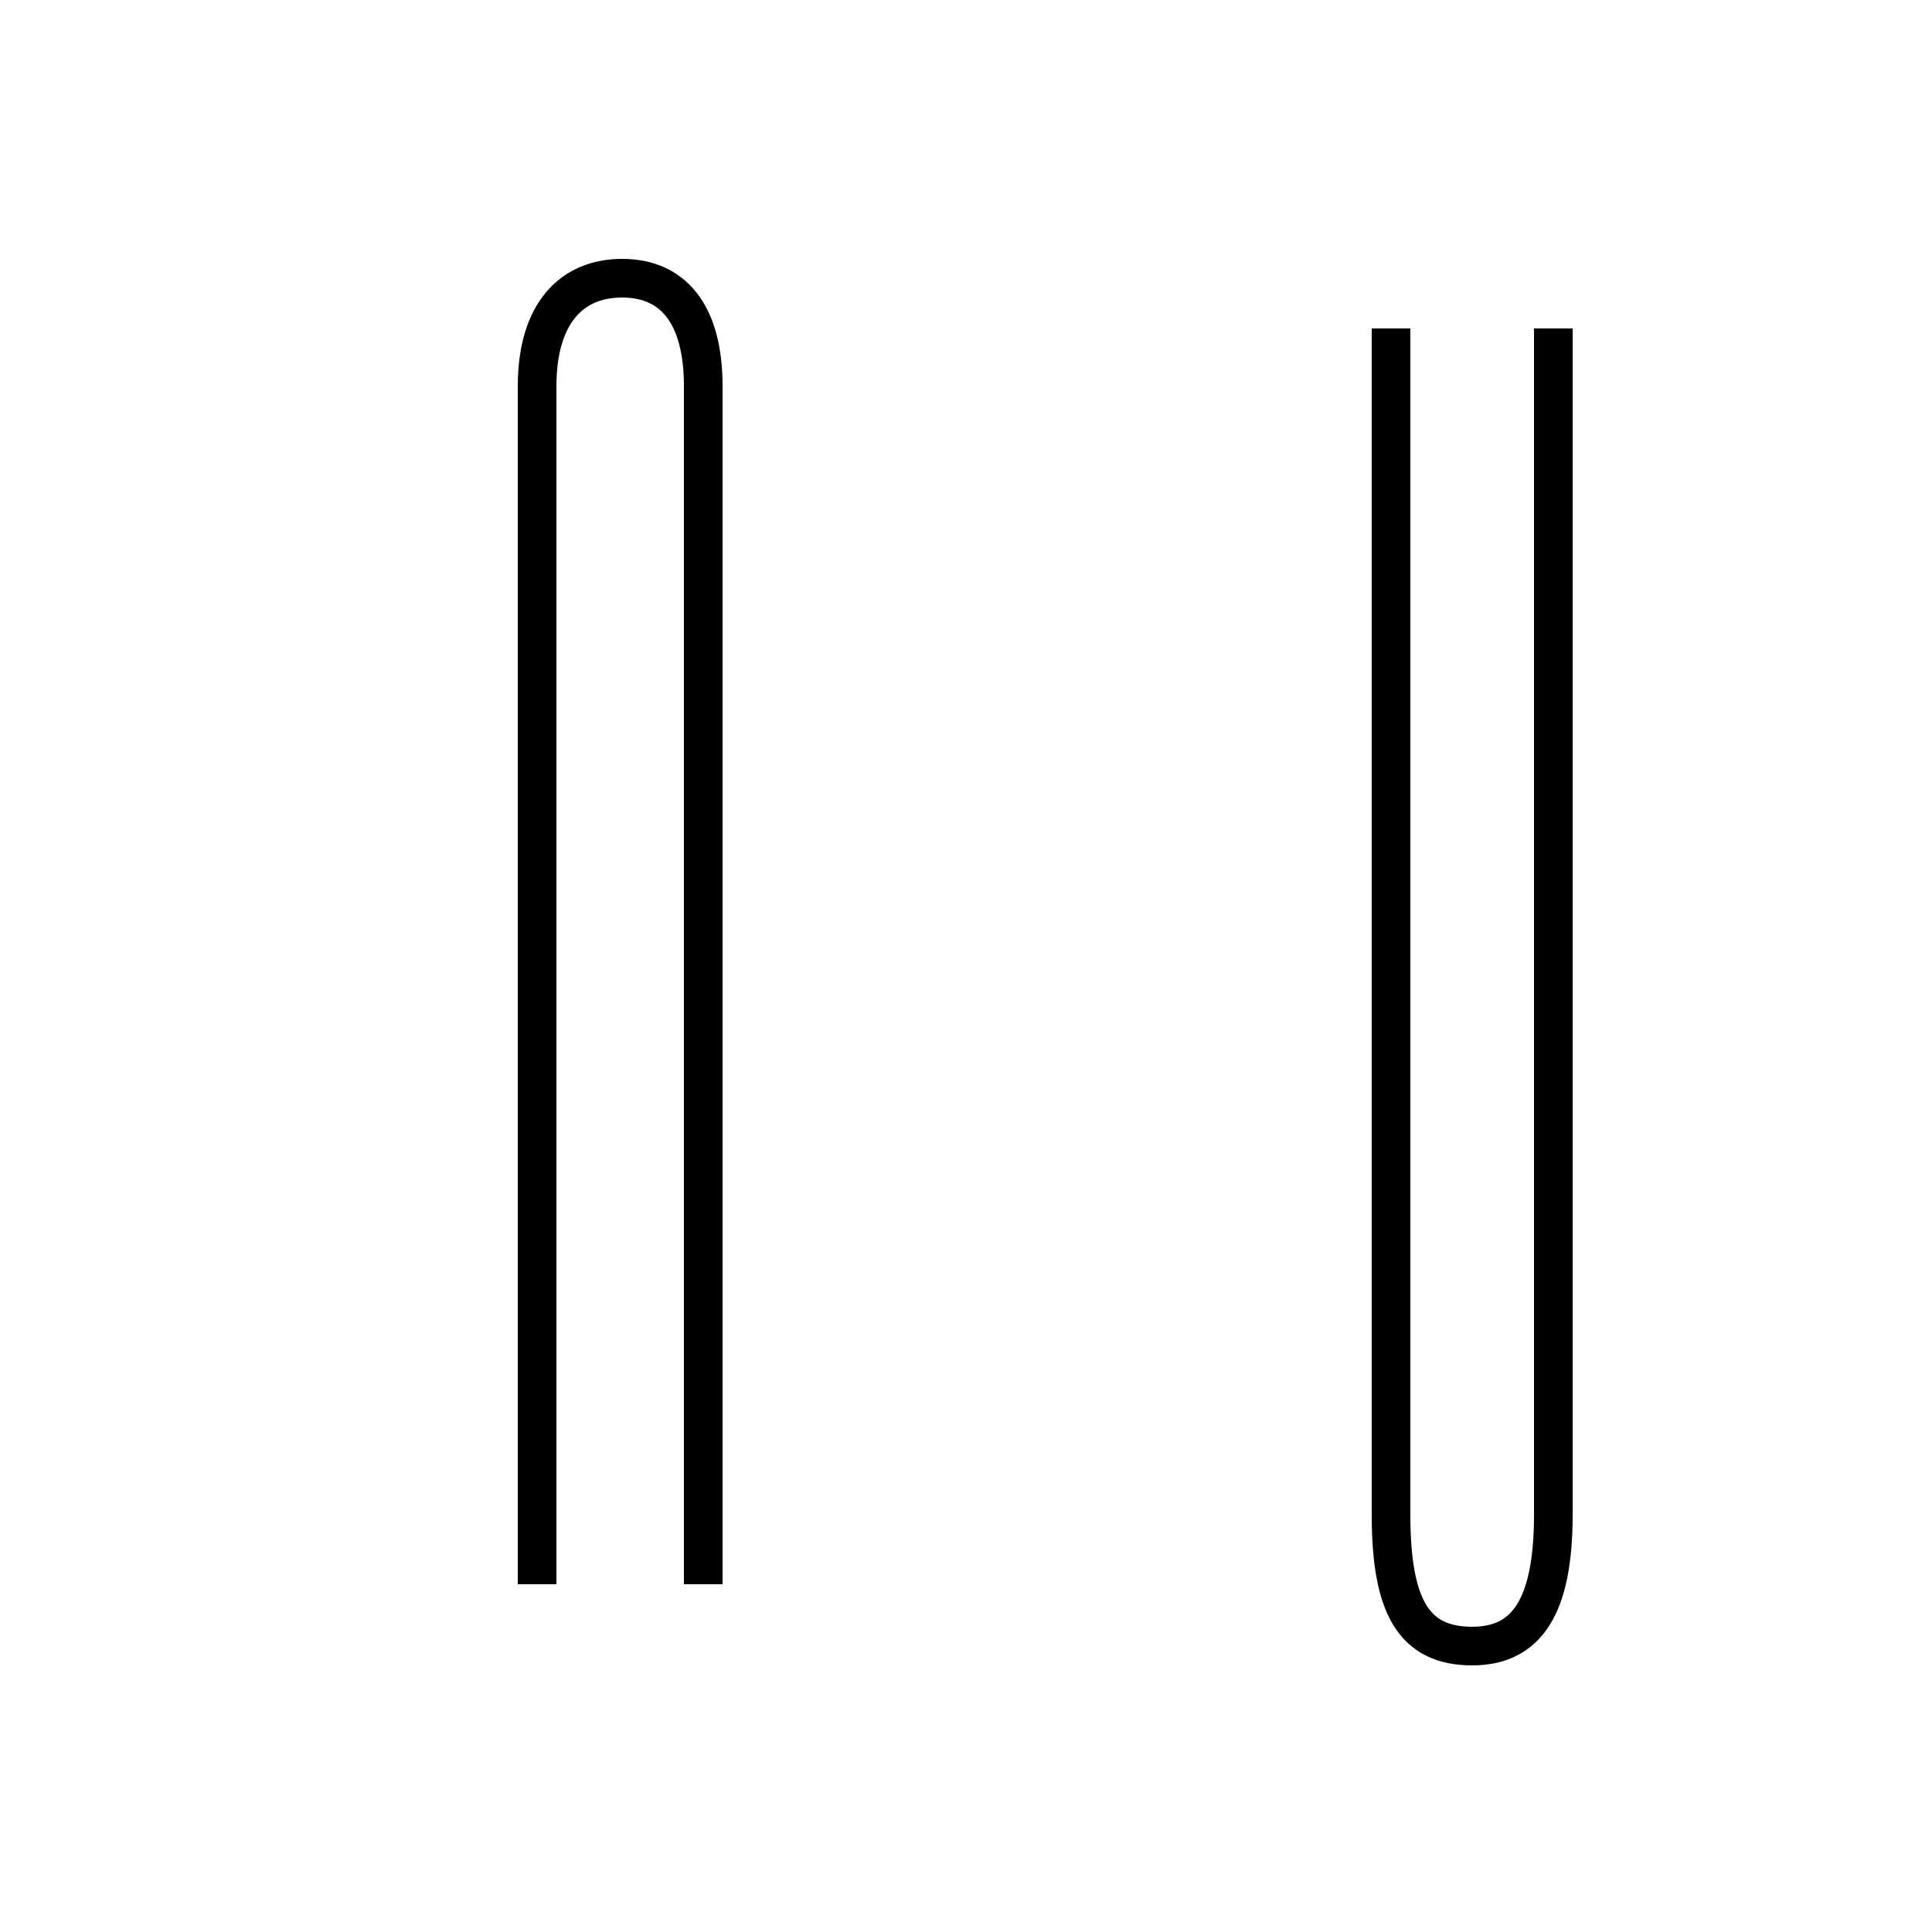 <?xml version='1.0' encoding='utf8'?>
<svg viewBox="0.0 -44.0 50.0 50.0" version="1.1" xmlns="http://www.w3.org/2000/svg">
<rect x="0.0" y="-44.0" width="50.0" height="50.0" fill="#808080" stroke="none"/>
<rect x="-1000" y="-1000" width="2000" height="2000" stroke="white" fill="white"/>
<g style="fill:none; stroke:#000000;  stroke-width:1">
<path d="M 13.9 3.0 L 13.9 34.0 C 13.9 35.9 14.8 36.8 16.1 36.8 C 17.4 36.8 18.2 35.9 18.2 34.0 L 18.2 3.0 M 36.0 35.5 L 36.0 4.8 C 36.0 2.4 36.6 1.4 38.1 1.4 C 39.5 1.4 40.2 2.4 40.2 4.8 L 40.2 35.5" transform="scale(1, -1)" />
</g>
</svg>
